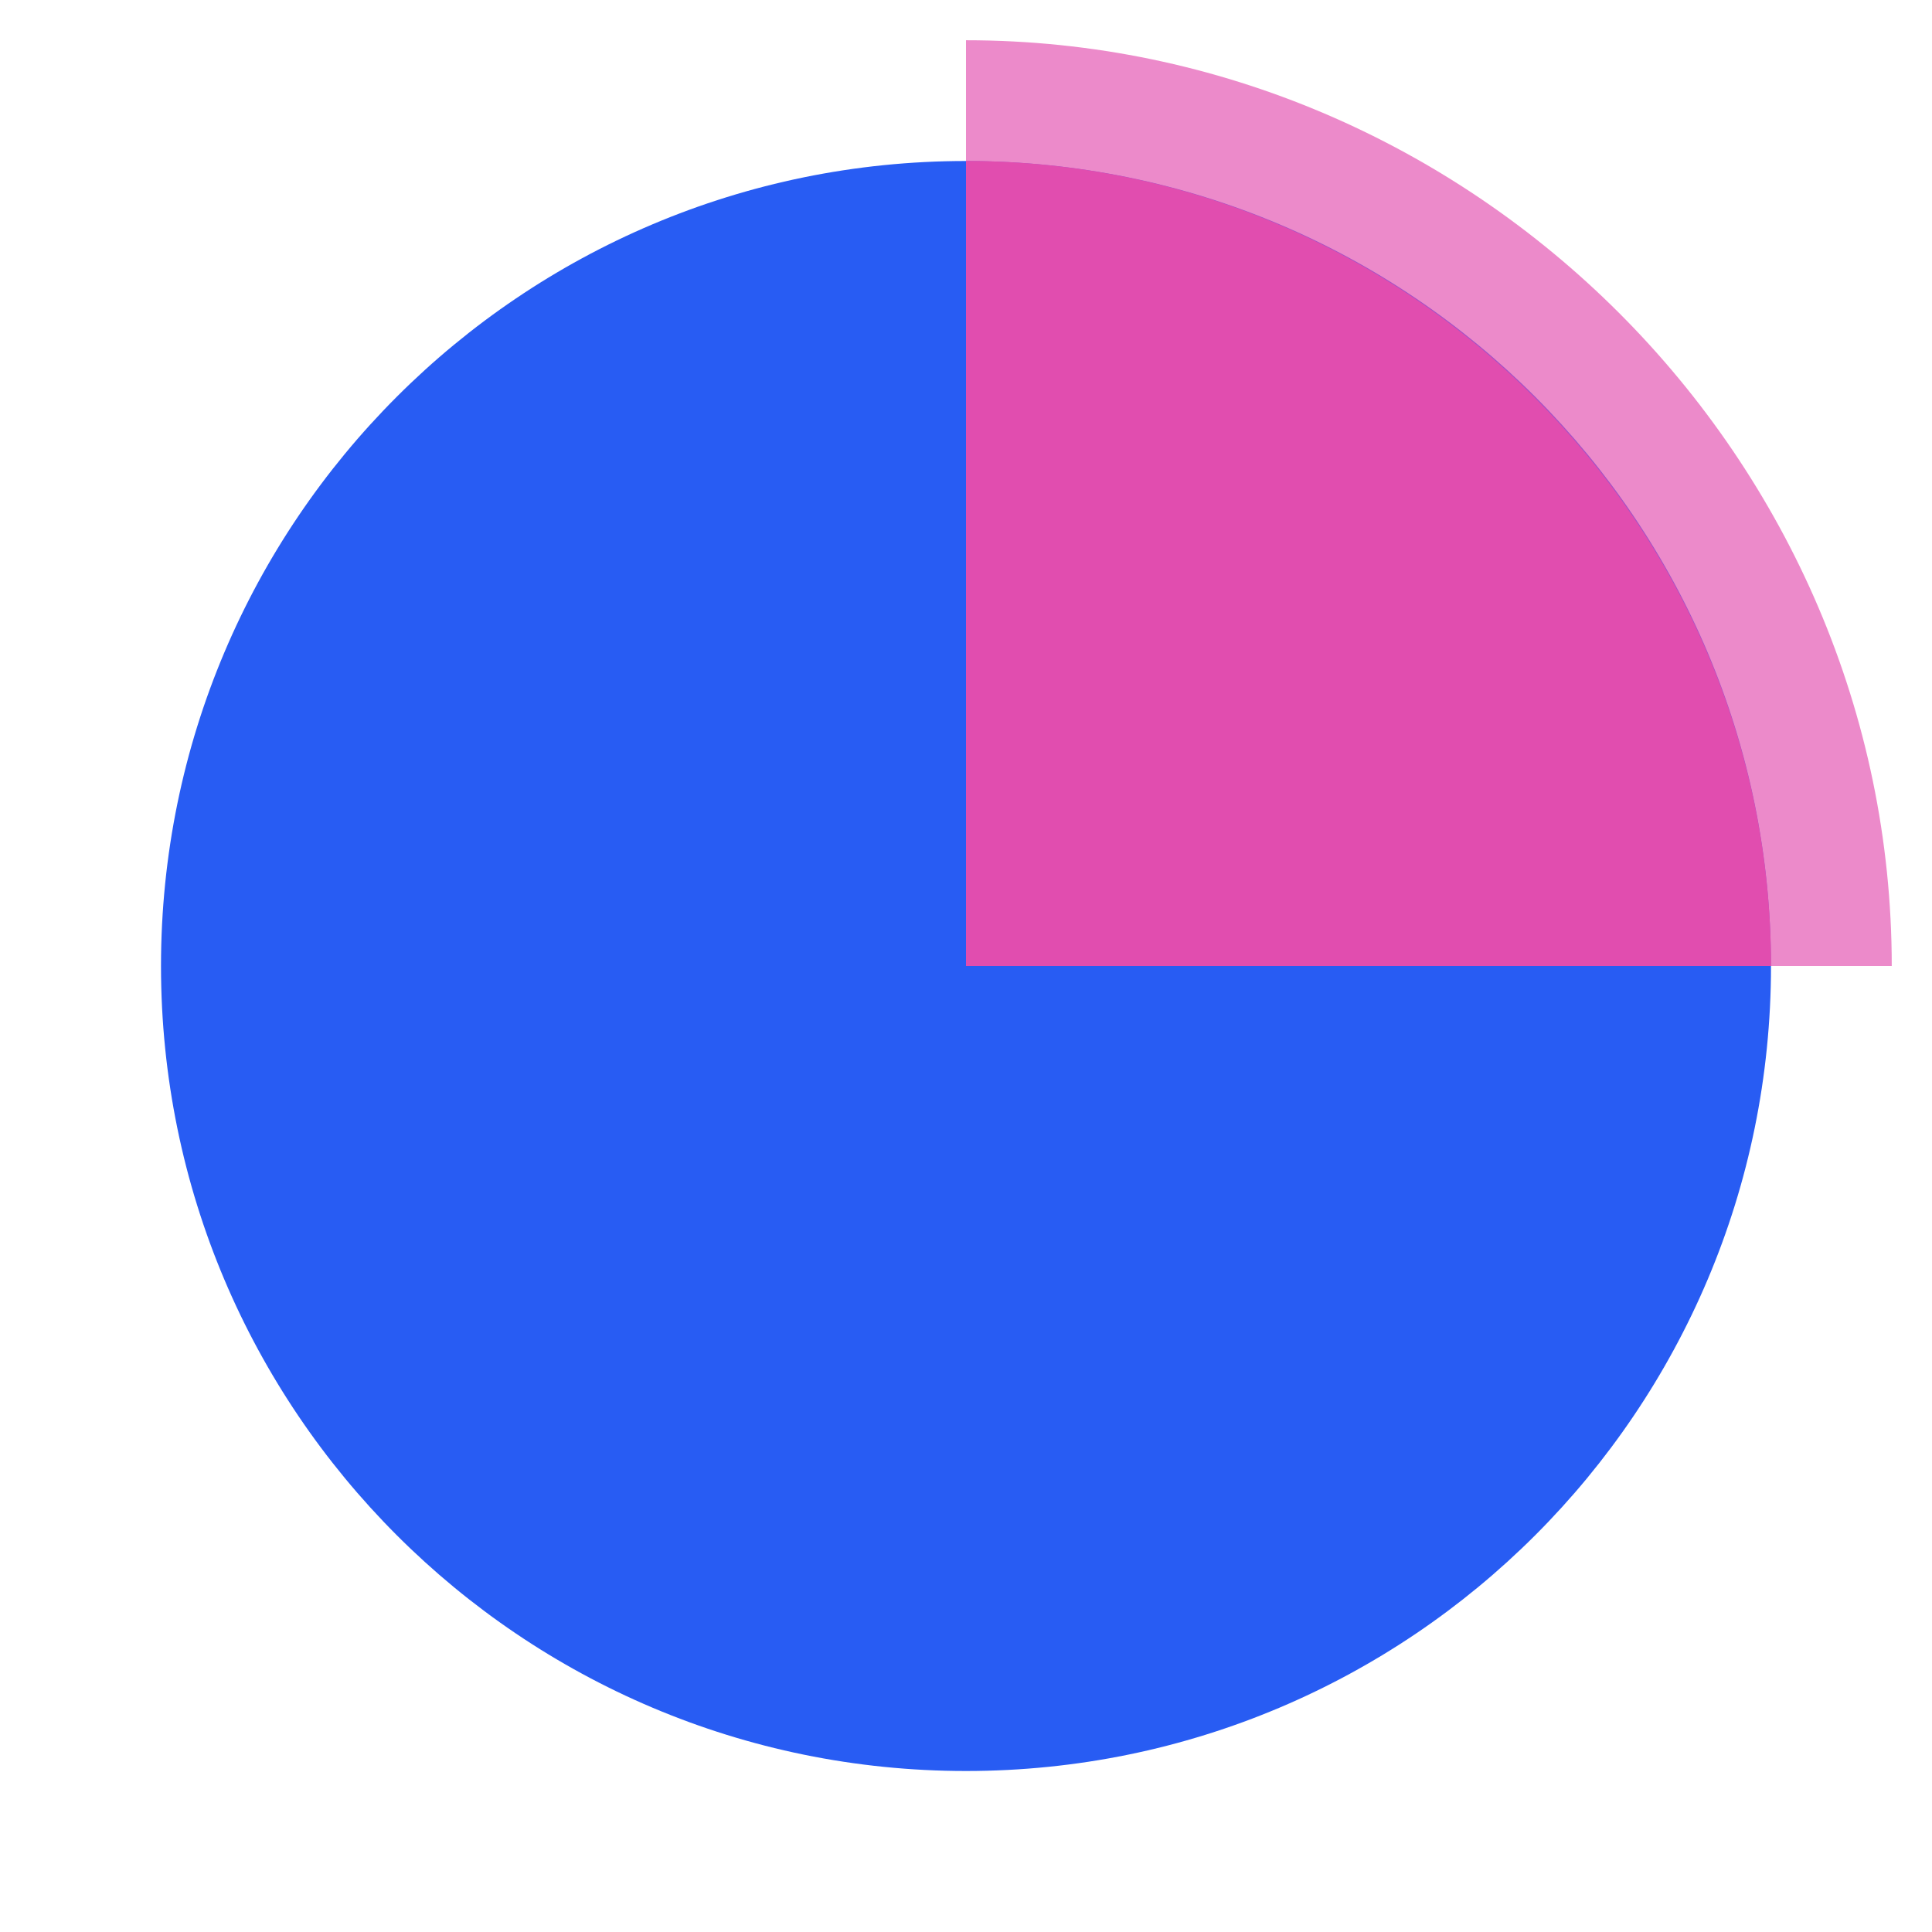 <svg width="48" height="48" viewBox="0 0 48 48" fill="none" xmlns="http://www.w3.org/2000/svg">
<path d="M24 44C35.046 44 44 35.046 44 24C44 12.954 35.046 4 24 4C12.954 4 4 12.954 4 24C4 35.046 12.954 44 24 44Z" fill="#285CF3"/>
<path d="M24 24V1C36.6 1 47 11.4 47 24H24Z" fill="#E14DAF" fill-opacity="0.66"/>
<path d="M24 4V24H44C44 13 35 4 24 4Z" fill="#E14DAF"/>
</svg>
